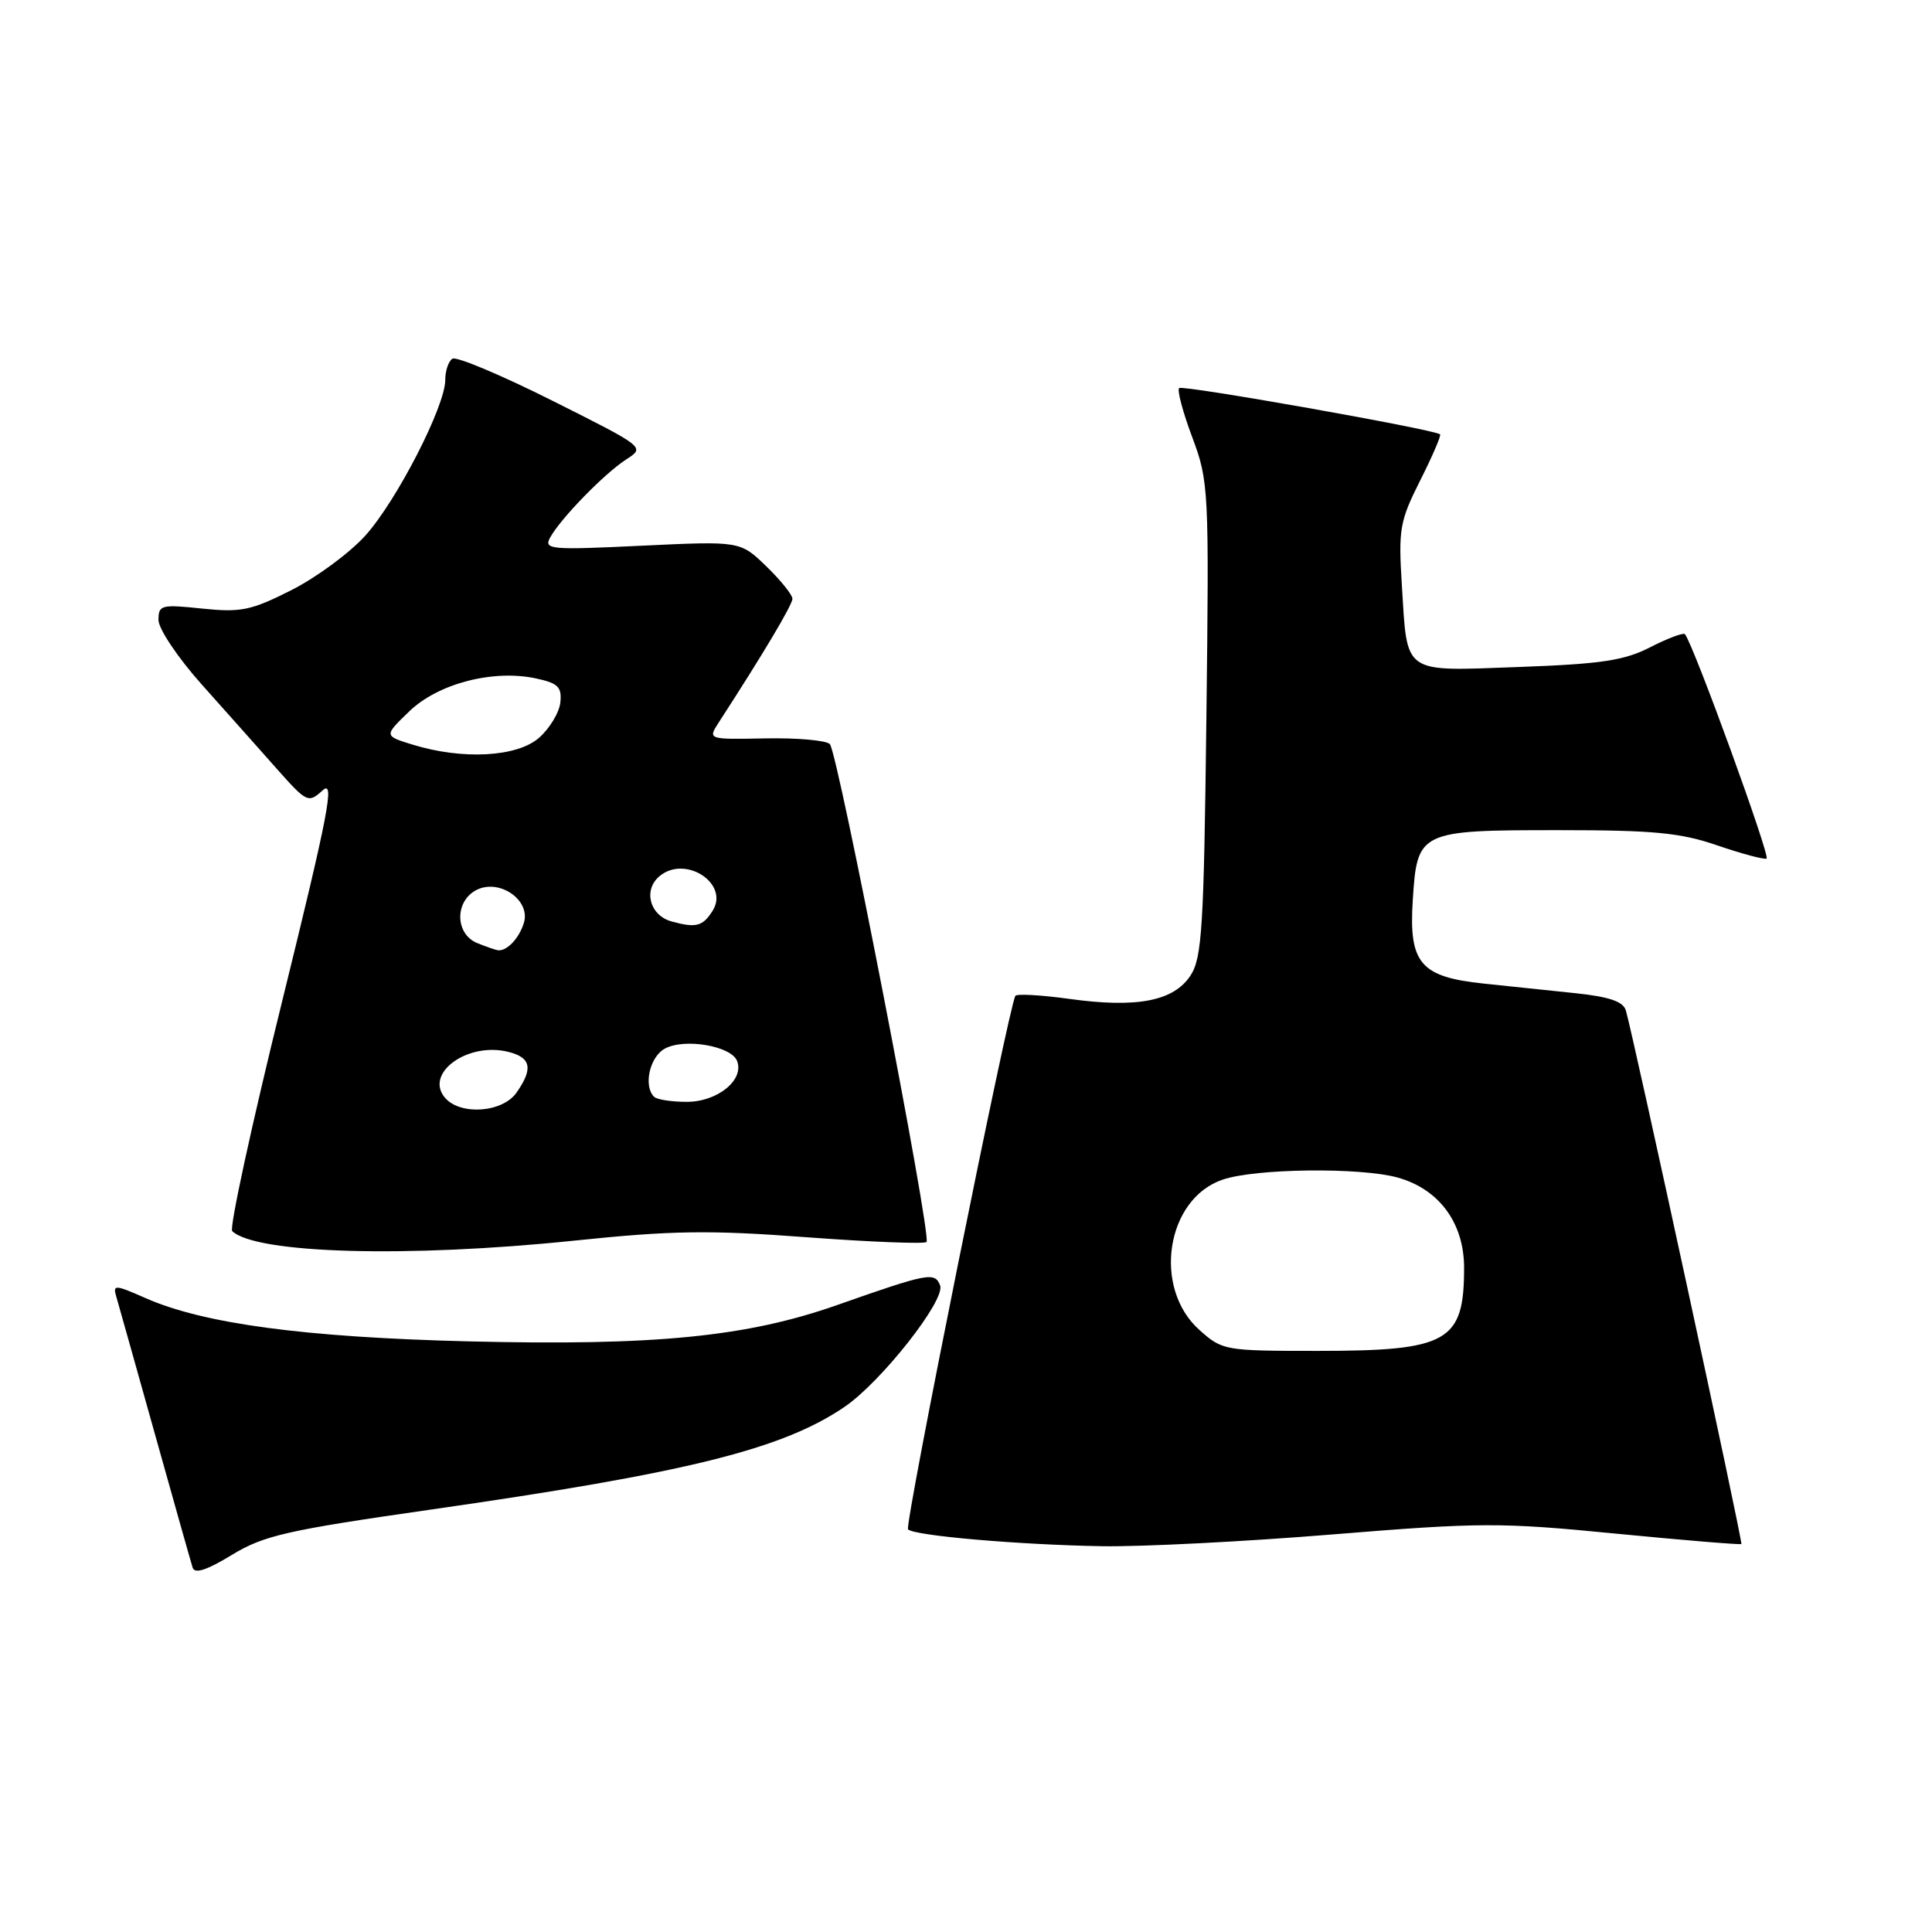 <?xml version="1.0" encoding="UTF-8" standalone="no"?>
<!DOCTYPE svg PUBLIC "-//W3C//DTD SVG 1.1//EN" "http://www.w3.org/Graphics/SVG/1.1/DTD/svg11.dtd" >
<svg xmlns="http://www.w3.org/2000/svg" xmlns:xlink="http://www.w3.org/1999/xlink" version="1.1" viewBox="0 0 256 256">
 <g >
 <path fill="currentColor"
d=" M 57.00 200.04 C 91.06 195.16 103.63 192.04 111.89 186.43 C 116.74 183.14 125.31 172.26 124.57 170.33 C 123.87 168.51 123.00 168.68 110.94 172.92 C 98.96 177.14 86.80 178.34 62.15 177.74 C 40.35 177.20 26.98 175.41 19.25 171.99 C 15.24 170.22 14.93 170.20 15.40 171.78 C 15.68 172.73 17.98 180.93 20.52 190.00 C 23.06 199.07 25.31 207.05 25.53 207.73 C 25.80 208.58 27.44 208.04 30.71 206.04 C 34.95 203.46 37.97 202.77 57.00 200.04 Z  M 176.57 203.32 C 196.16 201.72 198.79 201.71 214.07 203.21 C 223.11 204.09 230.61 204.71 230.74 204.59 C 230.96 204.37 216.43 137.25 215.43 133.88 C 215.08 132.70 213.21 132.07 208.72 131.60 C 205.30 131.24 199.85 130.67 196.60 130.33 C 188.20 129.45 186.66 127.64 187.20 119.27 C 187.78 110.12 188.03 110.00 206.53 110.00 C 219.12 110.00 222.68 110.34 227.55 112.02 C 230.77 113.12 233.71 113.91 234.08 113.77 C 234.63 113.55 224.46 85.57 223.27 84.04 C 223.08 83.79 221.02 84.56 218.71 85.74 C 215.22 87.53 212.23 87.98 201.25 88.38 C 185.70 88.94 186.50 89.50 185.75 77.50 C 185.29 70.12 185.47 69.05 188.19 63.65 C 189.81 60.43 190.99 57.69 190.82 57.55 C 189.96 56.88 156.68 50.98 156.24 51.42 C 155.96 51.71 156.74 54.64 157.98 57.94 C 160.17 63.80 160.22 64.78 159.85 95.29 C 159.52 122.92 159.27 126.93 157.75 129.26 C 155.52 132.66 150.65 133.60 141.71 132.36 C 137.94 131.84 134.72 131.66 134.54 131.96 C 133.64 133.49 119.82 202.15 120.32 202.65 C 121.16 203.49 134.97 204.69 146.00 204.88 C 151.22 204.97 164.98 204.27 176.57 203.32 Z  M 76.00 164.40 C 89.05 163.04 93.93 162.97 106.87 163.94 C 115.33 164.57 122.48 164.85 122.77 164.57 C 123.48 163.85 111.03 99.71 109.96 98.60 C 109.48 98.10 105.65 97.76 101.44 97.84 C 93.78 97.99 93.78 97.99 95.23 95.74 C 101.13 86.64 105.00 80.14 105.00 79.34 C 105.00 78.82 103.44 76.88 101.54 75.04 C 98.08 71.69 98.08 71.69 85.02 72.31 C 72.87 72.89 72.03 72.82 72.90 71.22 C 74.28 68.70 80.12 62.71 83.00 60.86 C 85.49 59.26 85.48 59.26 73.20 53.10 C 66.44 49.71 60.48 47.20 59.95 47.53 C 59.43 47.85 59.00 49.12 59.00 50.34 C 59.00 53.83 52.55 66.38 48.40 70.98 C 46.32 73.28 41.91 76.53 38.60 78.20 C 33.26 80.90 31.92 81.17 26.79 80.64 C 21.36 80.07 21.00 80.16 21.00 82.15 C 21.00 83.33 23.58 87.17 26.75 90.72 C 29.91 94.26 34.37 99.26 36.64 101.83 C 40.66 106.36 40.85 106.45 42.75 104.73 C 44.40 103.24 43.55 107.65 37.38 132.70 C 33.34 149.06 30.37 162.76 30.77 163.13 C 33.92 166.12 54.01 166.68 76.00 164.40 Z  M 158.92 176.22 C 152.69 170.65 154.51 158.86 162.00 156.31 C 166.35 154.82 180.24 154.66 185.19 156.03 C 190.69 157.56 194.00 162.05 194.00 167.99 C 194.00 177.81 191.89 179.00 174.57 179.00 C 162.27 179.00 161.97 178.95 158.92 176.22 Z  M 58.93 145.42 C 56.24 142.17 62.01 138.03 67.36 139.38 C 70.38 140.13 70.67 141.60 68.44 144.78 C 66.57 147.45 60.93 147.83 58.93 145.42 Z  M 86.67 145.33 C 85.22 143.89 86.09 140.02 88.11 138.94 C 90.74 137.53 96.91 138.60 97.67 140.59 C 98.64 143.10 95.07 146.00 91.01 146.00 C 88.99 146.00 87.03 145.70 86.67 145.33 Z  M 63.25 124.97 C 60.32 123.79 60.21 119.50 63.07 117.96 C 66.11 116.34 70.37 119.25 69.41 122.31 C 68.78 124.34 67.18 126.03 66.00 125.92 C 65.72 125.89 64.49 125.47 63.25 124.97 Z  M 89.00 122.10 C 86.09 121.31 85.19 117.92 87.40 116.09 C 90.82 113.24 96.70 117.09 94.42 120.69 C 93.12 122.75 92.22 122.99 89.00 122.10 Z  M 54.68 98.67 C 50.87 97.50 50.87 97.50 54.22 94.27 C 58.03 90.58 65.31 88.68 71.00 89.89 C 73.94 90.52 74.46 91.02 74.25 93.07 C 74.11 94.41 72.84 96.51 71.44 97.75 C 68.53 100.32 61.32 100.71 54.68 98.67 Z "/>
</g>
</svg>